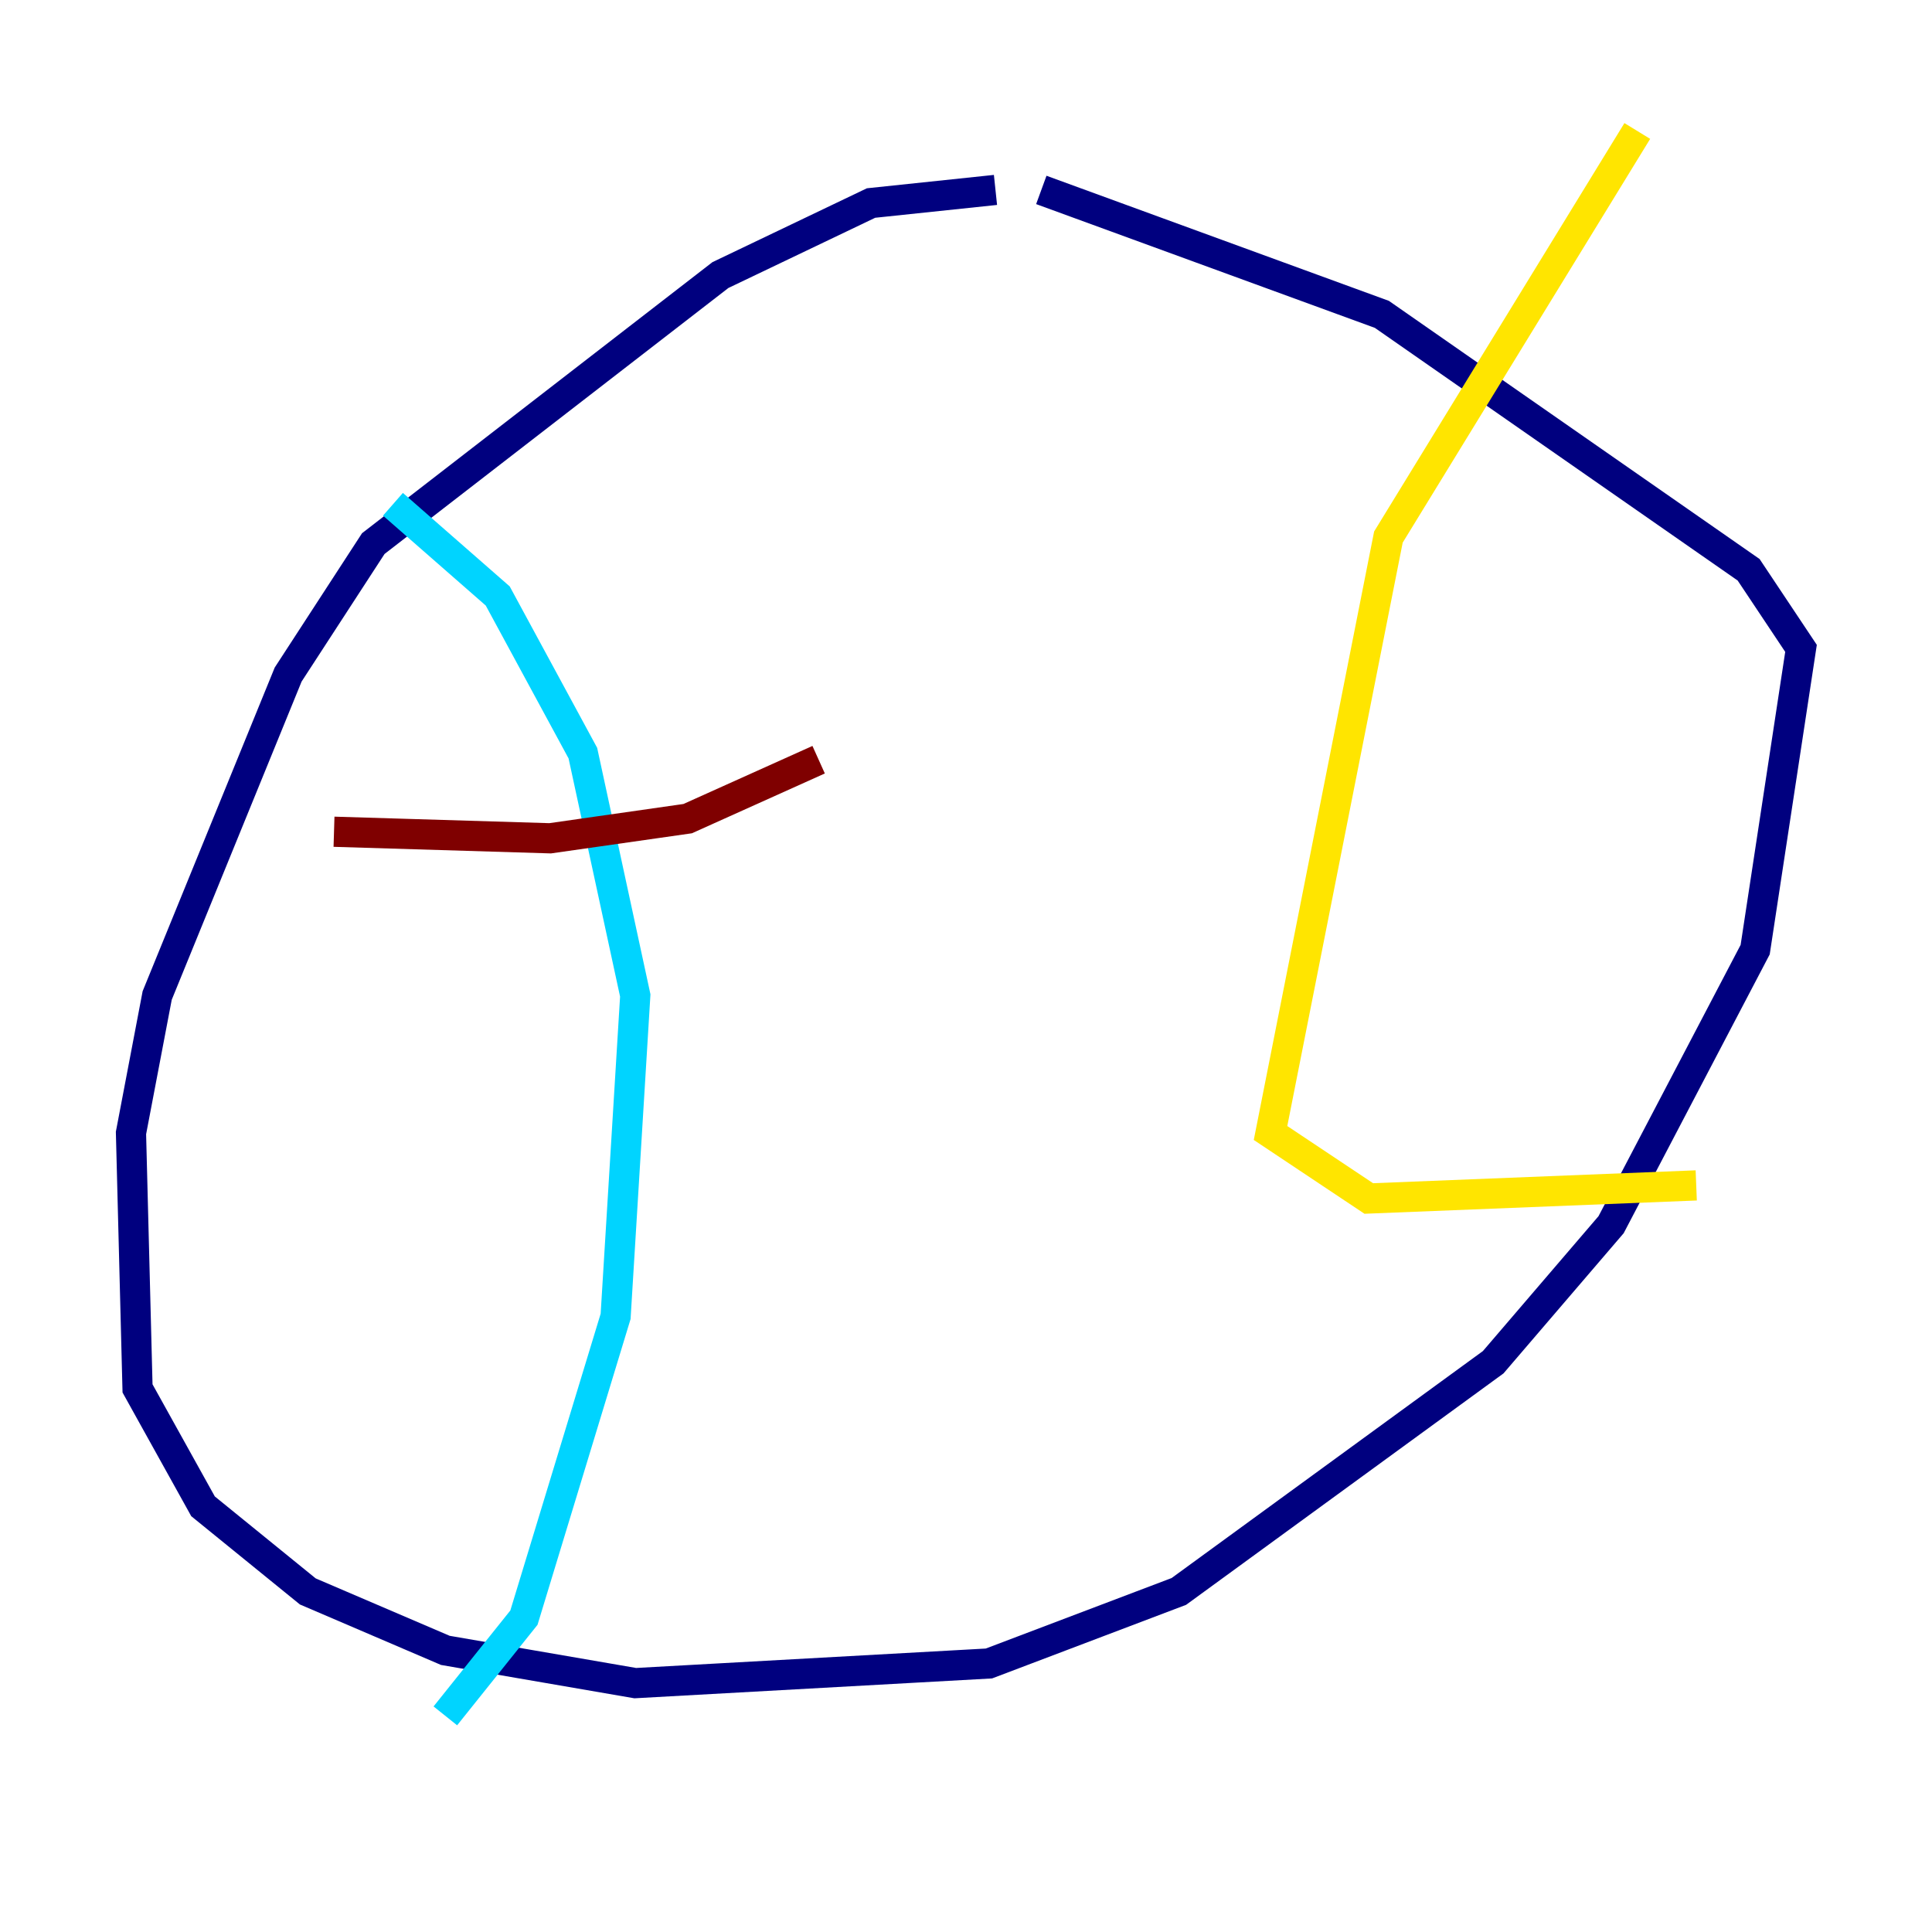 <?xml version="1.0" encoding="utf-8" ?>
<svg baseProfile="tiny" height="128" version="1.2" viewBox="0,0,128,128" width="128" xmlns="http://www.w3.org/2000/svg" xmlns:ev="http://www.w3.org/2001/xml-events" xmlns:xlink="http://www.w3.org/1999/xlink"><defs /><polyline fill="none" points="65.953,12.583 57.709,13.451 47.729,18.224 24.732,36.014 19.091,44.691 10.414,65.953 8.678,75.064 9.112,91.986 13.451,99.797 20.393,105.437 29.505,109.342 42.088,111.512 65.519,110.21 78.102,105.437 98.929,90.251 106.739,81.139 116.285,62.915 119.322,42.956 115.851,37.749 91.552,20.827 68.99,12.583" stroke="#00007f" stroke-width="2" /><polyline fill="none" points="26.034,33.41 32.976,39.485 38.617,49.898 42.088,65.953 40.786,87.214 34.712,107.173 29.505,113.681" stroke="#00d4ff" stroke-width="2" /><polyline fill="none" points="108.475,8.678 91.986,35.58 84.176,75.064 90.685,79.403 112.38,78.536" stroke="#ffe500" stroke-width="2" /><polyline fill="none" points="22.129,55.105 36.447,55.539 45.559,54.237 54.237,50.332" stroke="#7f0000" stroke-width="2" /></svg>